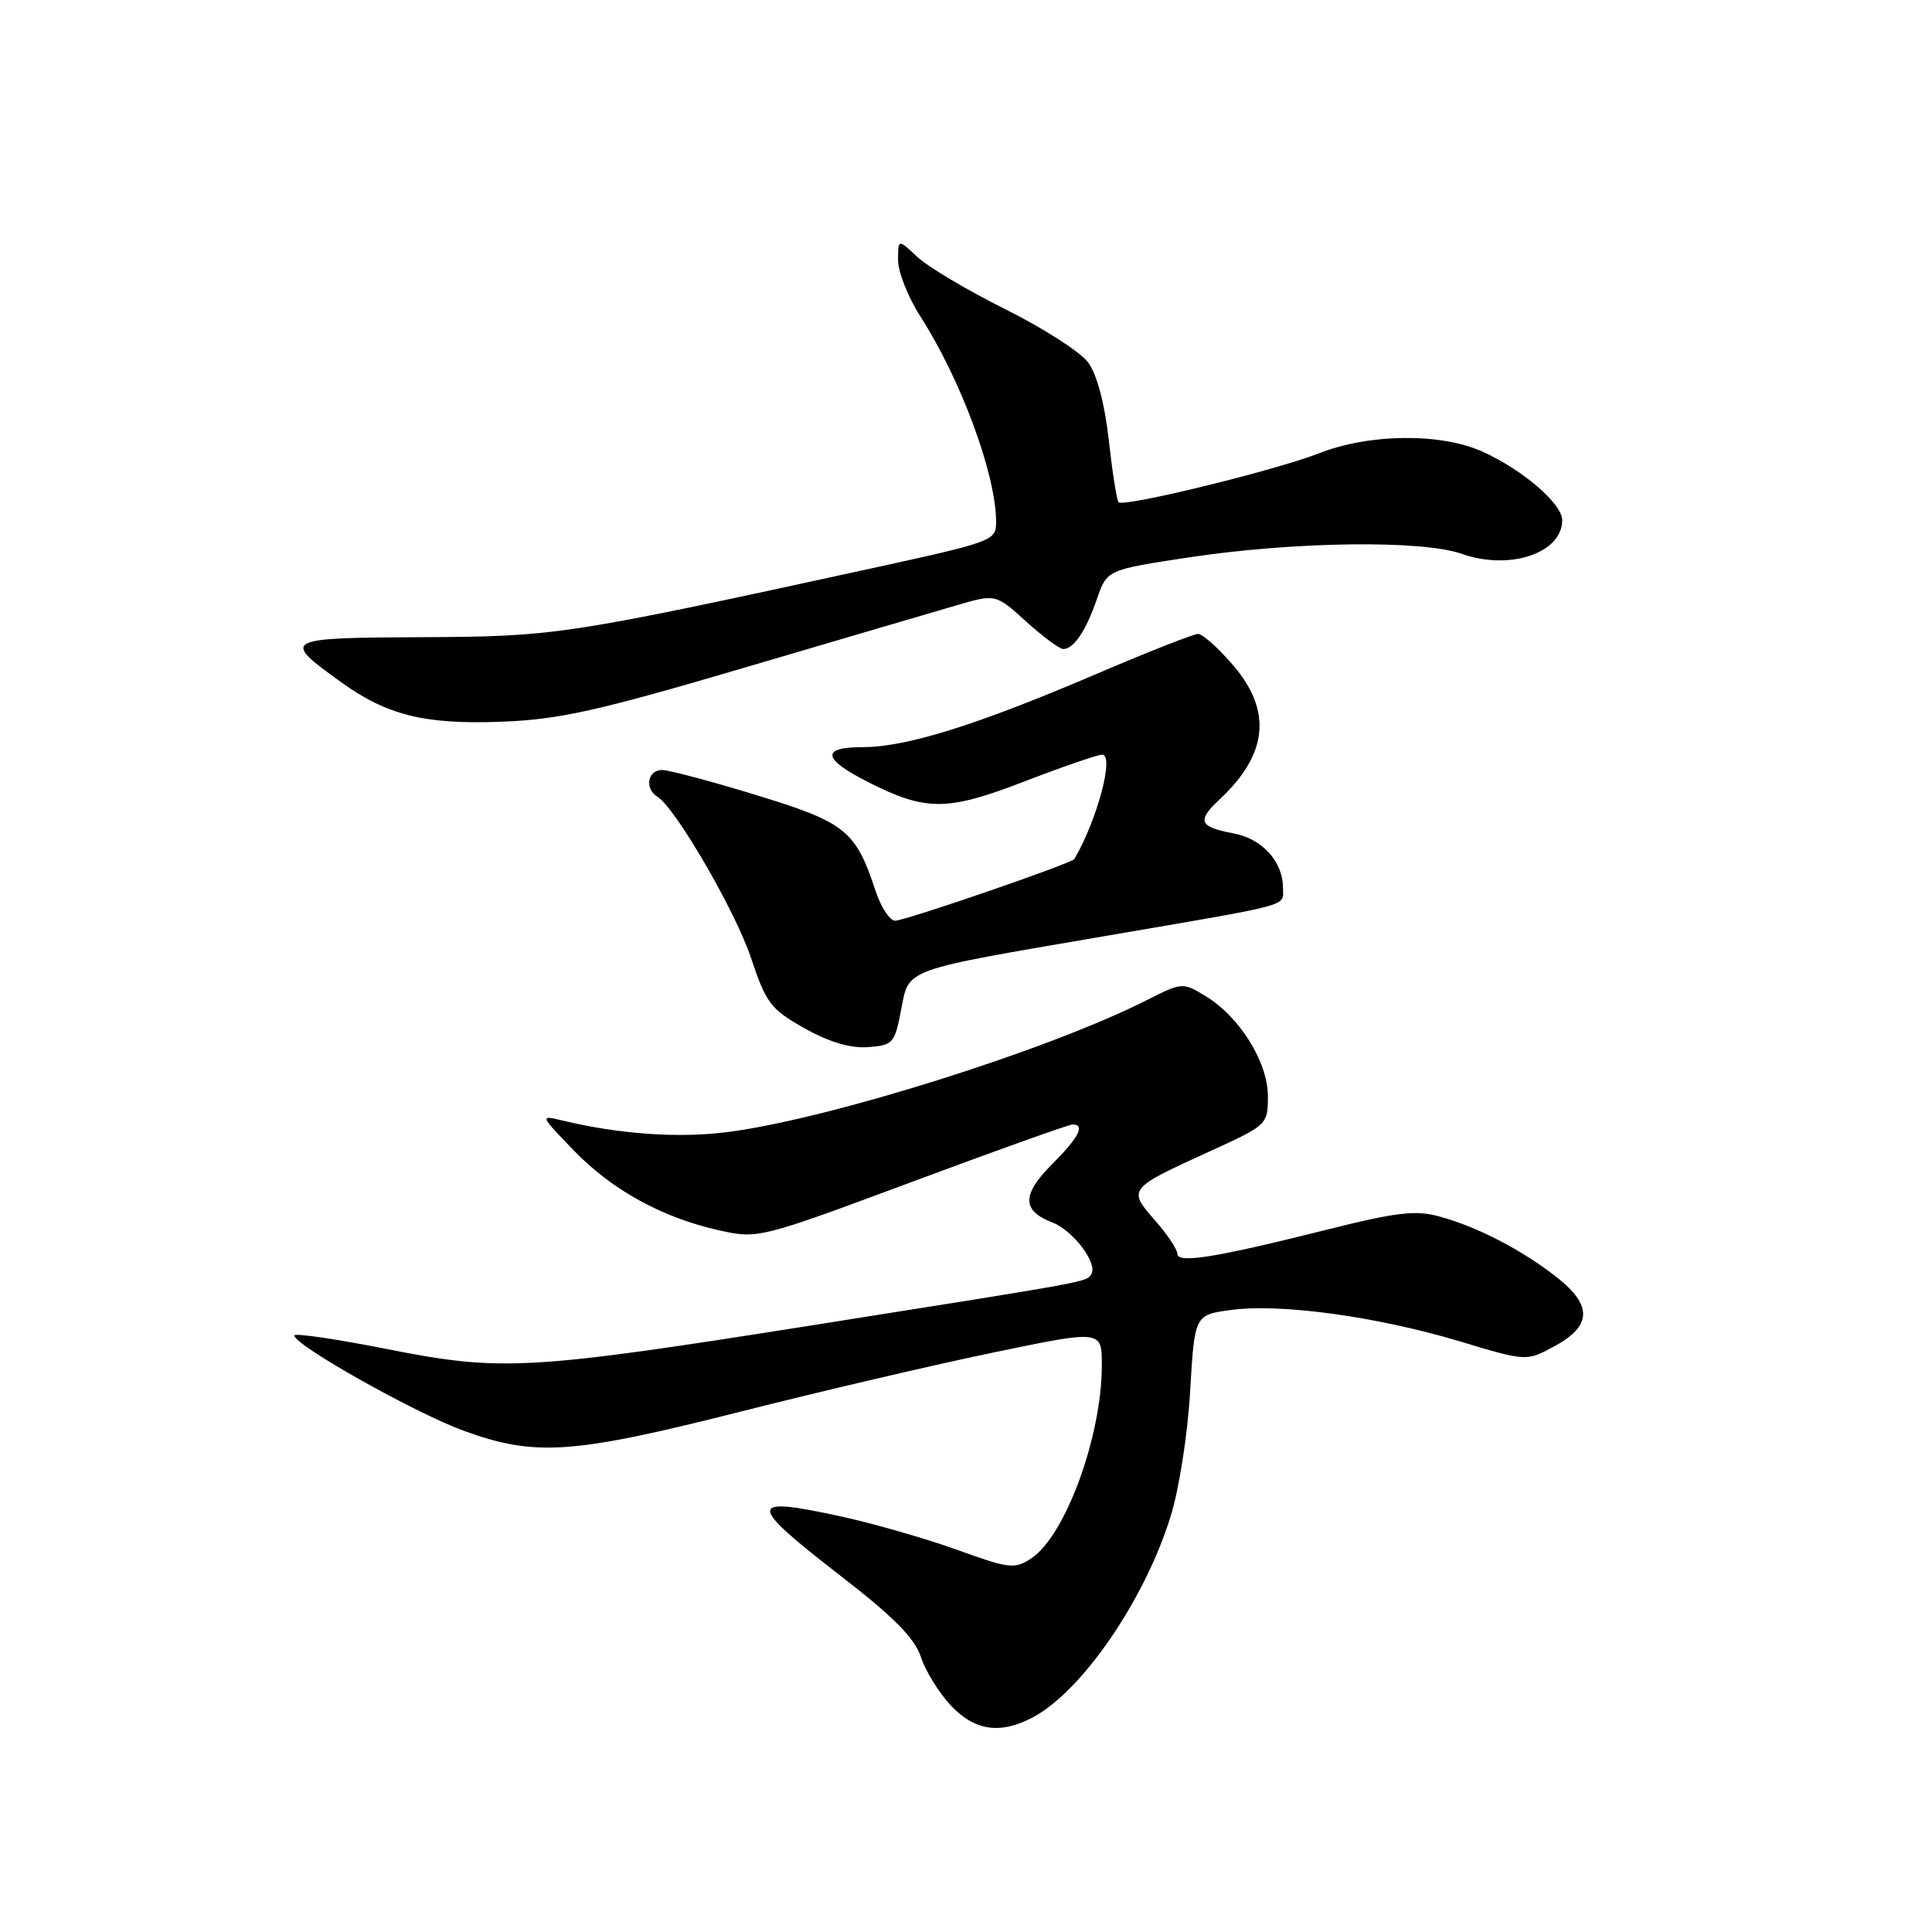 <?xml version="1.0" encoding="UTF-8" standalone="no"?>
<!DOCTYPE svg PUBLIC "-//W3C//DTD SVG 1.1//EN" "http://www.w3.org/Graphics/SVG/1.1/DTD/svg11.dtd" >
<svg xmlns="http://www.w3.org/2000/svg" xmlns:xlink="http://www.w3.org/1999/xlink" version="1.1" viewBox="0 0 256 256">
 <g >
 <path fill="currentColor"
d=" M 136.80 227.59 C 143.32 224.17 151.65 212.06 155.09 201.00 C 156.24 197.33 157.37 190.08 157.70 184.36 C 158.29 174.22 158.29 174.22 163.19 173.57 C 169.74 172.70 182.49 174.46 193.37 177.72 C 202.24 180.39 202.24 180.39 205.87 178.44 C 210.93 175.73 211.06 173.00 206.30 169.26 C 201.70 165.64 195.81 162.58 190.73 161.19 C 187.59 160.32 185.06 160.62 175.73 162.96 C 161.01 166.65 156.00 167.46 156.00 166.12 C 156.00 165.54 154.65 163.53 153.00 161.66 C 149.42 157.57 149.48 157.49 160.32 152.55 C 167.93 149.08 168.00 149.01 168.00 145.26 C 168.00 140.74 164.28 134.75 159.76 132.00 C 156.71 130.14 156.64 130.15 151.90 132.55 C 138.87 139.15 109.89 148.27 96.44 150.00 C 89.89 150.84 82.06 150.29 74.50 148.47 C 71.51 147.75 71.52 147.76 75.99 152.40 C 81.07 157.68 87.79 161.37 95.35 163.04 C 100.45 164.16 100.68 164.11 120.88 156.59 C 132.08 152.41 141.65 149.00 142.13 149.00 C 143.84 149.00 142.95 150.72 139.38 154.29 C 135.39 158.28 135.40 160.44 139.42 161.97 C 142.16 163.01 145.49 167.40 144.61 168.82 C 143.96 169.88 144.87 169.71 108.00 175.55 C 69.95 181.57 66.47 181.77 51.25 178.75 C 44.51 177.42 39.00 176.61 39.00 176.96 C 39.00 178.24 55.06 187.27 61.49 189.60 C 70.92 193.03 75.88 192.68 98.04 187.07 C 108.74 184.36 123.91 180.81 131.75 179.19 C 146.00 176.23 146.00 176.23 146.00 180.90 C 146.00 190.33 141.16 203.54 136.62 206.51 C 134.45 207.94 133.70 207.85 126.88 205.38 C 122.82 203.91 115.90 201.92 111.50 200.95 C 98.91 198.20 98.90 199.15 111.45 208.86 C 118.42 214.25 121.19 217.05 122.02 219.55 C 122.63 221.41 124.41 224.30 125.97 225.96 C 129.12 229.34 132.49 229.84 136.80 227.59 Z  M 119.40 133.83 C 120.48 128.27 119.36 128.67 146.50 124.02 C 171.75 119.69 170.00 120.17 170.00 117.64 C 170.00 114.17 167.25 111.14 163.46 110.43 C 158.87 109.57 158.55 108.77 161.63 105.90 C 168.00 99.94 168.58 94.21 163.42 88.18 C 161.45 85.88 159.35 84.00 158.75 84.00 C 158.16 84.00 152.00 86.42 145.08 89.39 C 129.43 96.08 120.10 99.00 114.31 99.00 C 108.71 99.00 108.97 100.57 115.07 103.65 C 122.71 107.51 125.50 107.50 135.73 103.55 C 140.79 101.60 145.43 100.00 146.04 100.00 C 147.69 100.00 145.42 108.54 142.37 113.82 C 142.04 114.40 119.94 122.00 118.61 122.00 C 117.90 122.00 116.74 120.23 116.02 118.06 C 113.38 110.05 112.05 108.98 100.33 105.39 C 94.38 103.56 88.71 102.05 87.75 102.03 C 85.82 102.00 85.36 104.49 87.10 105.56 C 89.50 107.04 97.45 120.73 99.51 126.92 C 101.52 132.94 102.12 133.73 106.60 136.25 C 109.86 138.08 112.67 138.92 115.00 138.75 C 118.32 138.51 118.55 138.26 119.40 133.83 Z  M 98.50 88.51 C 111.15 84.79 123.84 81.05 126.71 80.22 C 131.92 78.69 131.92 78.69 135.96 82.35 C 138.19 84.36 140.40 86.00 140.88 86.00 C 142.27 86.00 143.90 83.60 145.34 79.39 C 146.68 75.50 146.68 75.50 157.59 73.85 C 171.55 71.75 188.43 71.53 193.70 73.39 C 200.03 75.63 207.00 73.29 207.00 68.93 C 207.00 66.76 201.83 62.30 196.50 59.87 C 190.97 57.35 181.46 57.43 174.76 60.07 C 169.03 62.32 148.90 67.24 148.22 66.55 C 147.98 66.32 147.40 62.62 146.92 58.33 C 146.37 53.43 145.35 49.60 144.18 48.02 C 143.15 46.63 138.21 43.46 133.20 40.97 C 128.19 38.47 122.95 35.36 121.55 34.04 C 119.00 31.65 119.00 31.65 119.00 34.49 C 119.00 36.05 120.33 39.39 121.95 41.92 C 127.33 50.31 131.96 62.84 131.99 69.10 C 132.00 71.66 131.70 71.77 115.17 75.38 C 74.97 84.14 73.63 84.35 55.90 84.43 C 37.47 84.51 37.21 84.65 45.18 90.38 C 51.32 94.80 56.30 96.02 66.50 95.63 C 74.07 95.34 79.14 94.22 98.50 88.51 Z "/>
</g>
</svg>